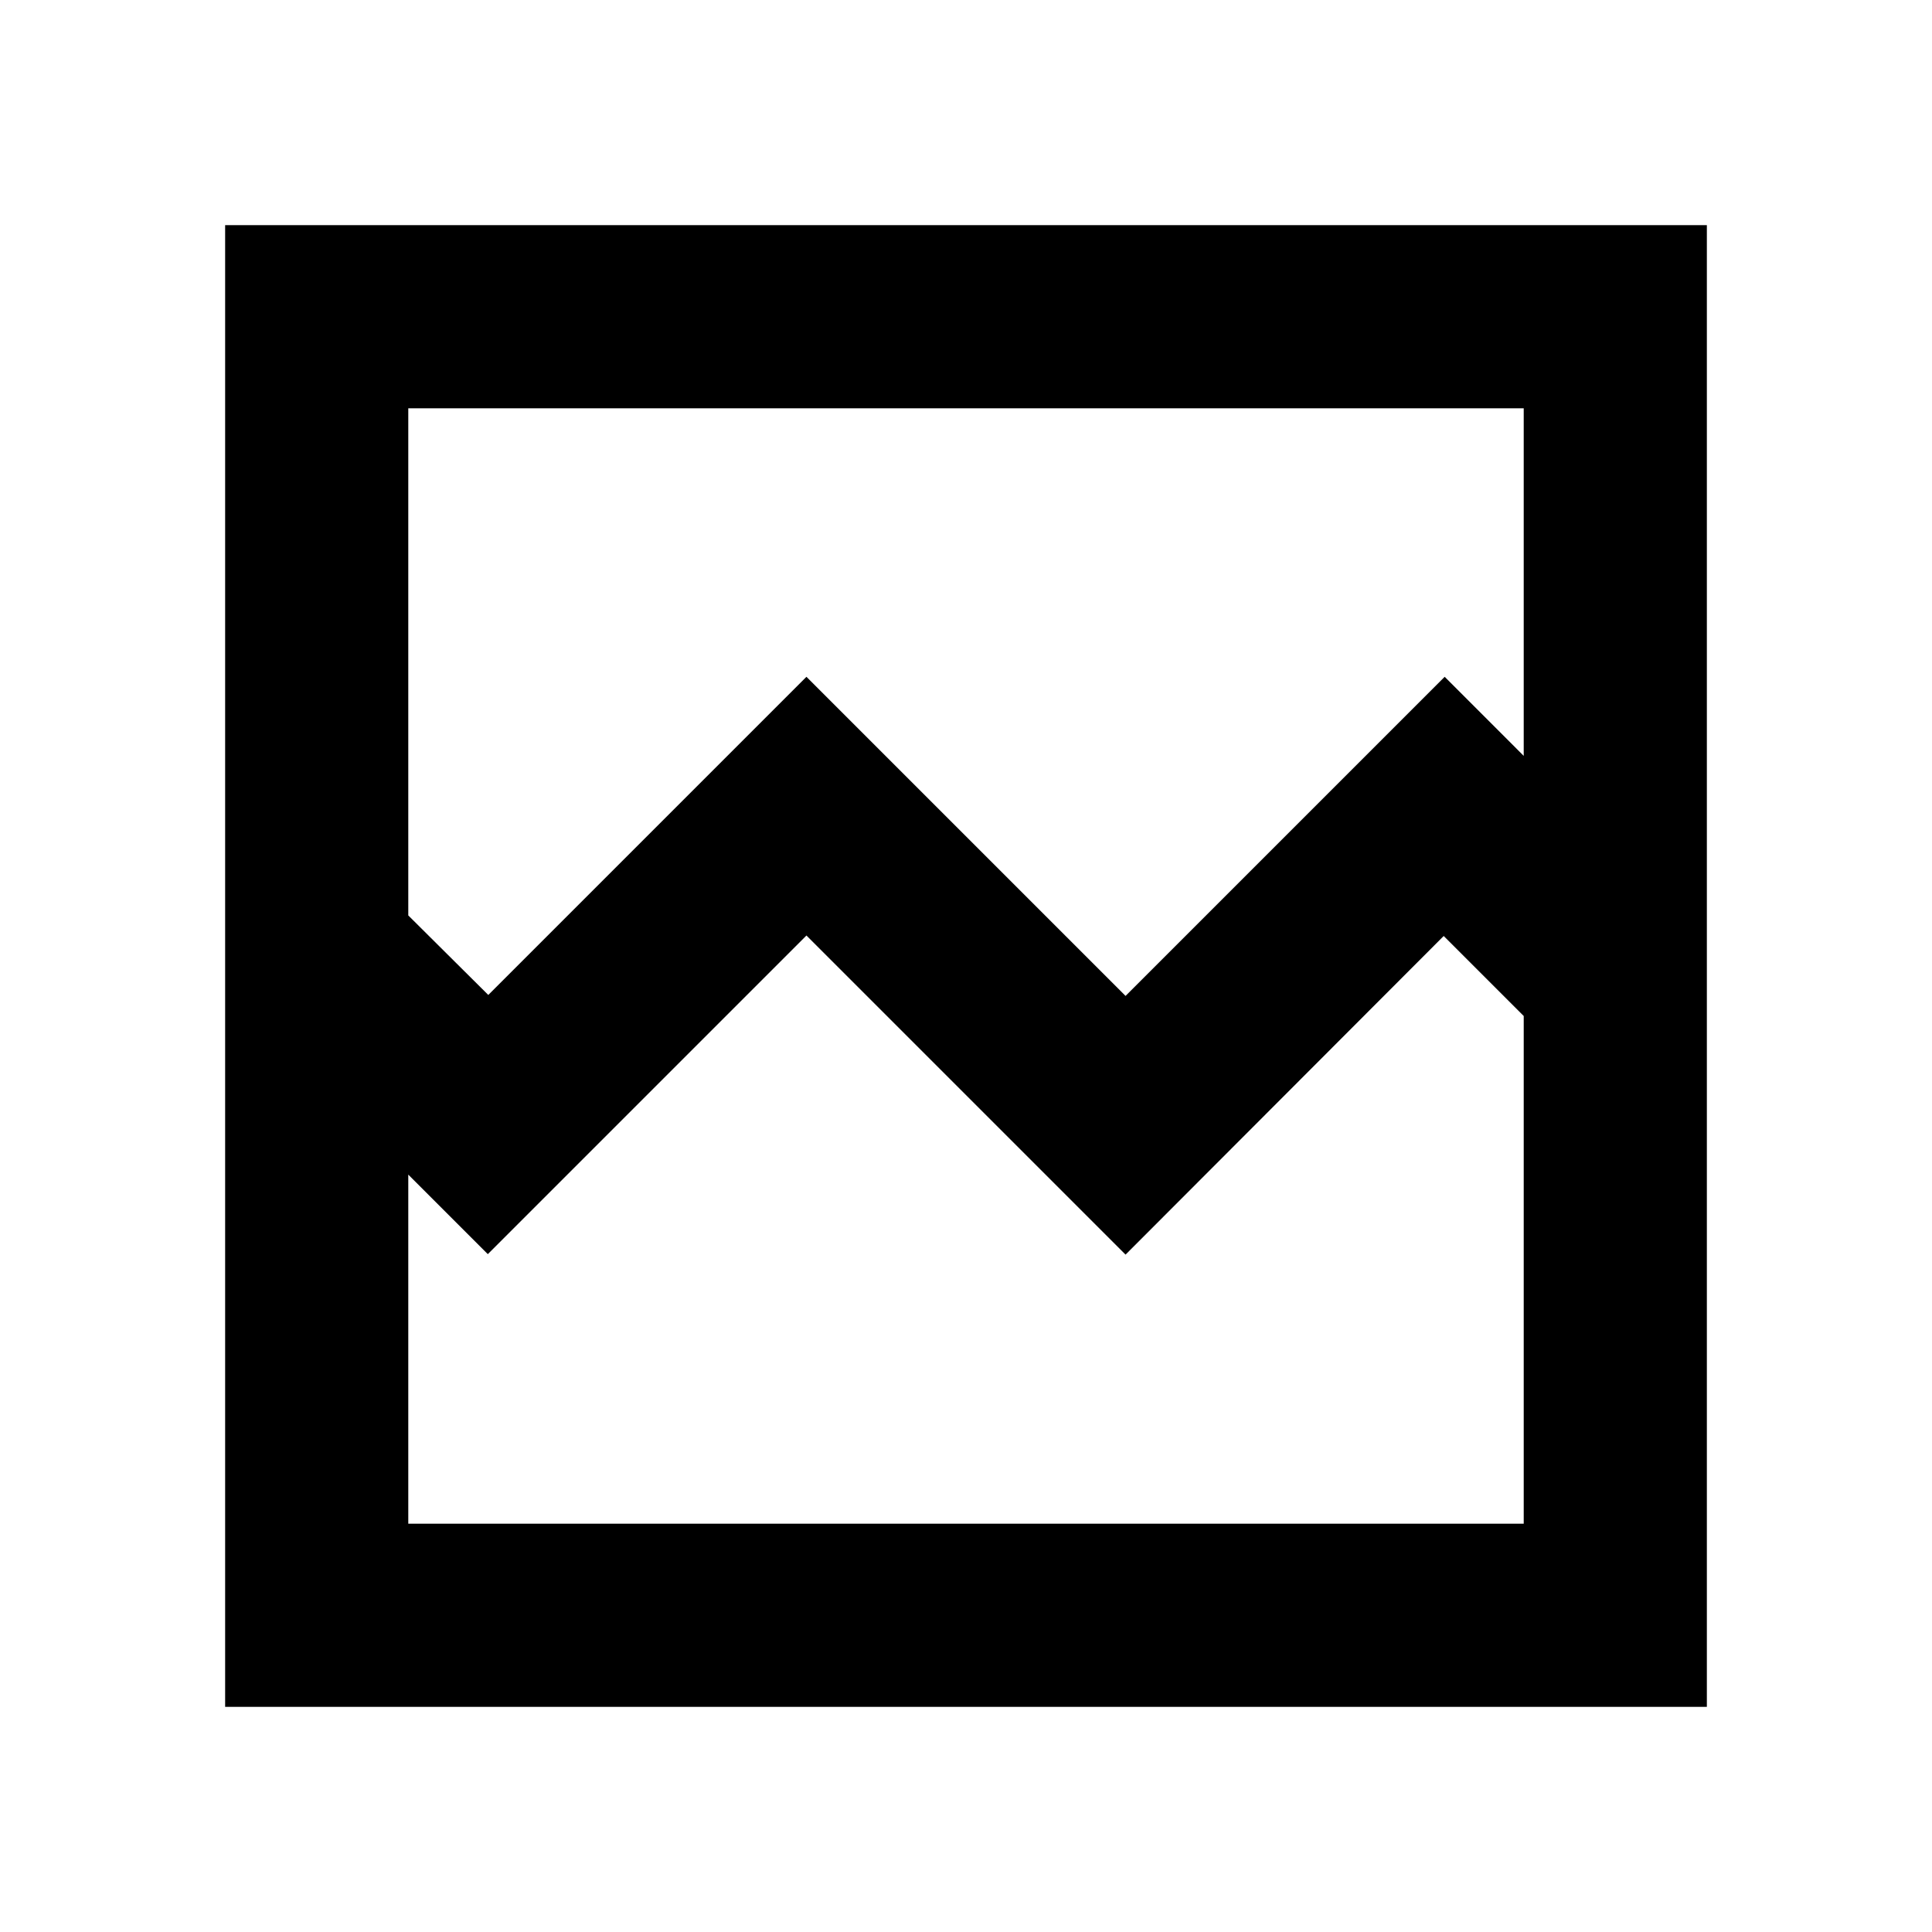 <svg xmlns="http://www.w3.org/2000/svg" height="24" viewBox="0 -960 960 960" width="24"><path d="M111.869-111.869v-736.262h736.262v736.262H111.869Zm130.761-353.74 158.087-158.087 158.566 158.565 158.565-158.565 39.282 39.283V-757.13H202.87v251.999l39.76 39.522ZM202.87-202.87h554.26v-252.282l-39.76-39.761-158.087 158.326-158.566-158.565-158.326 158.326-39.521-39.522v173.478Zm0 0v-252.282 91-392.978 554.26Z"/></svg>
